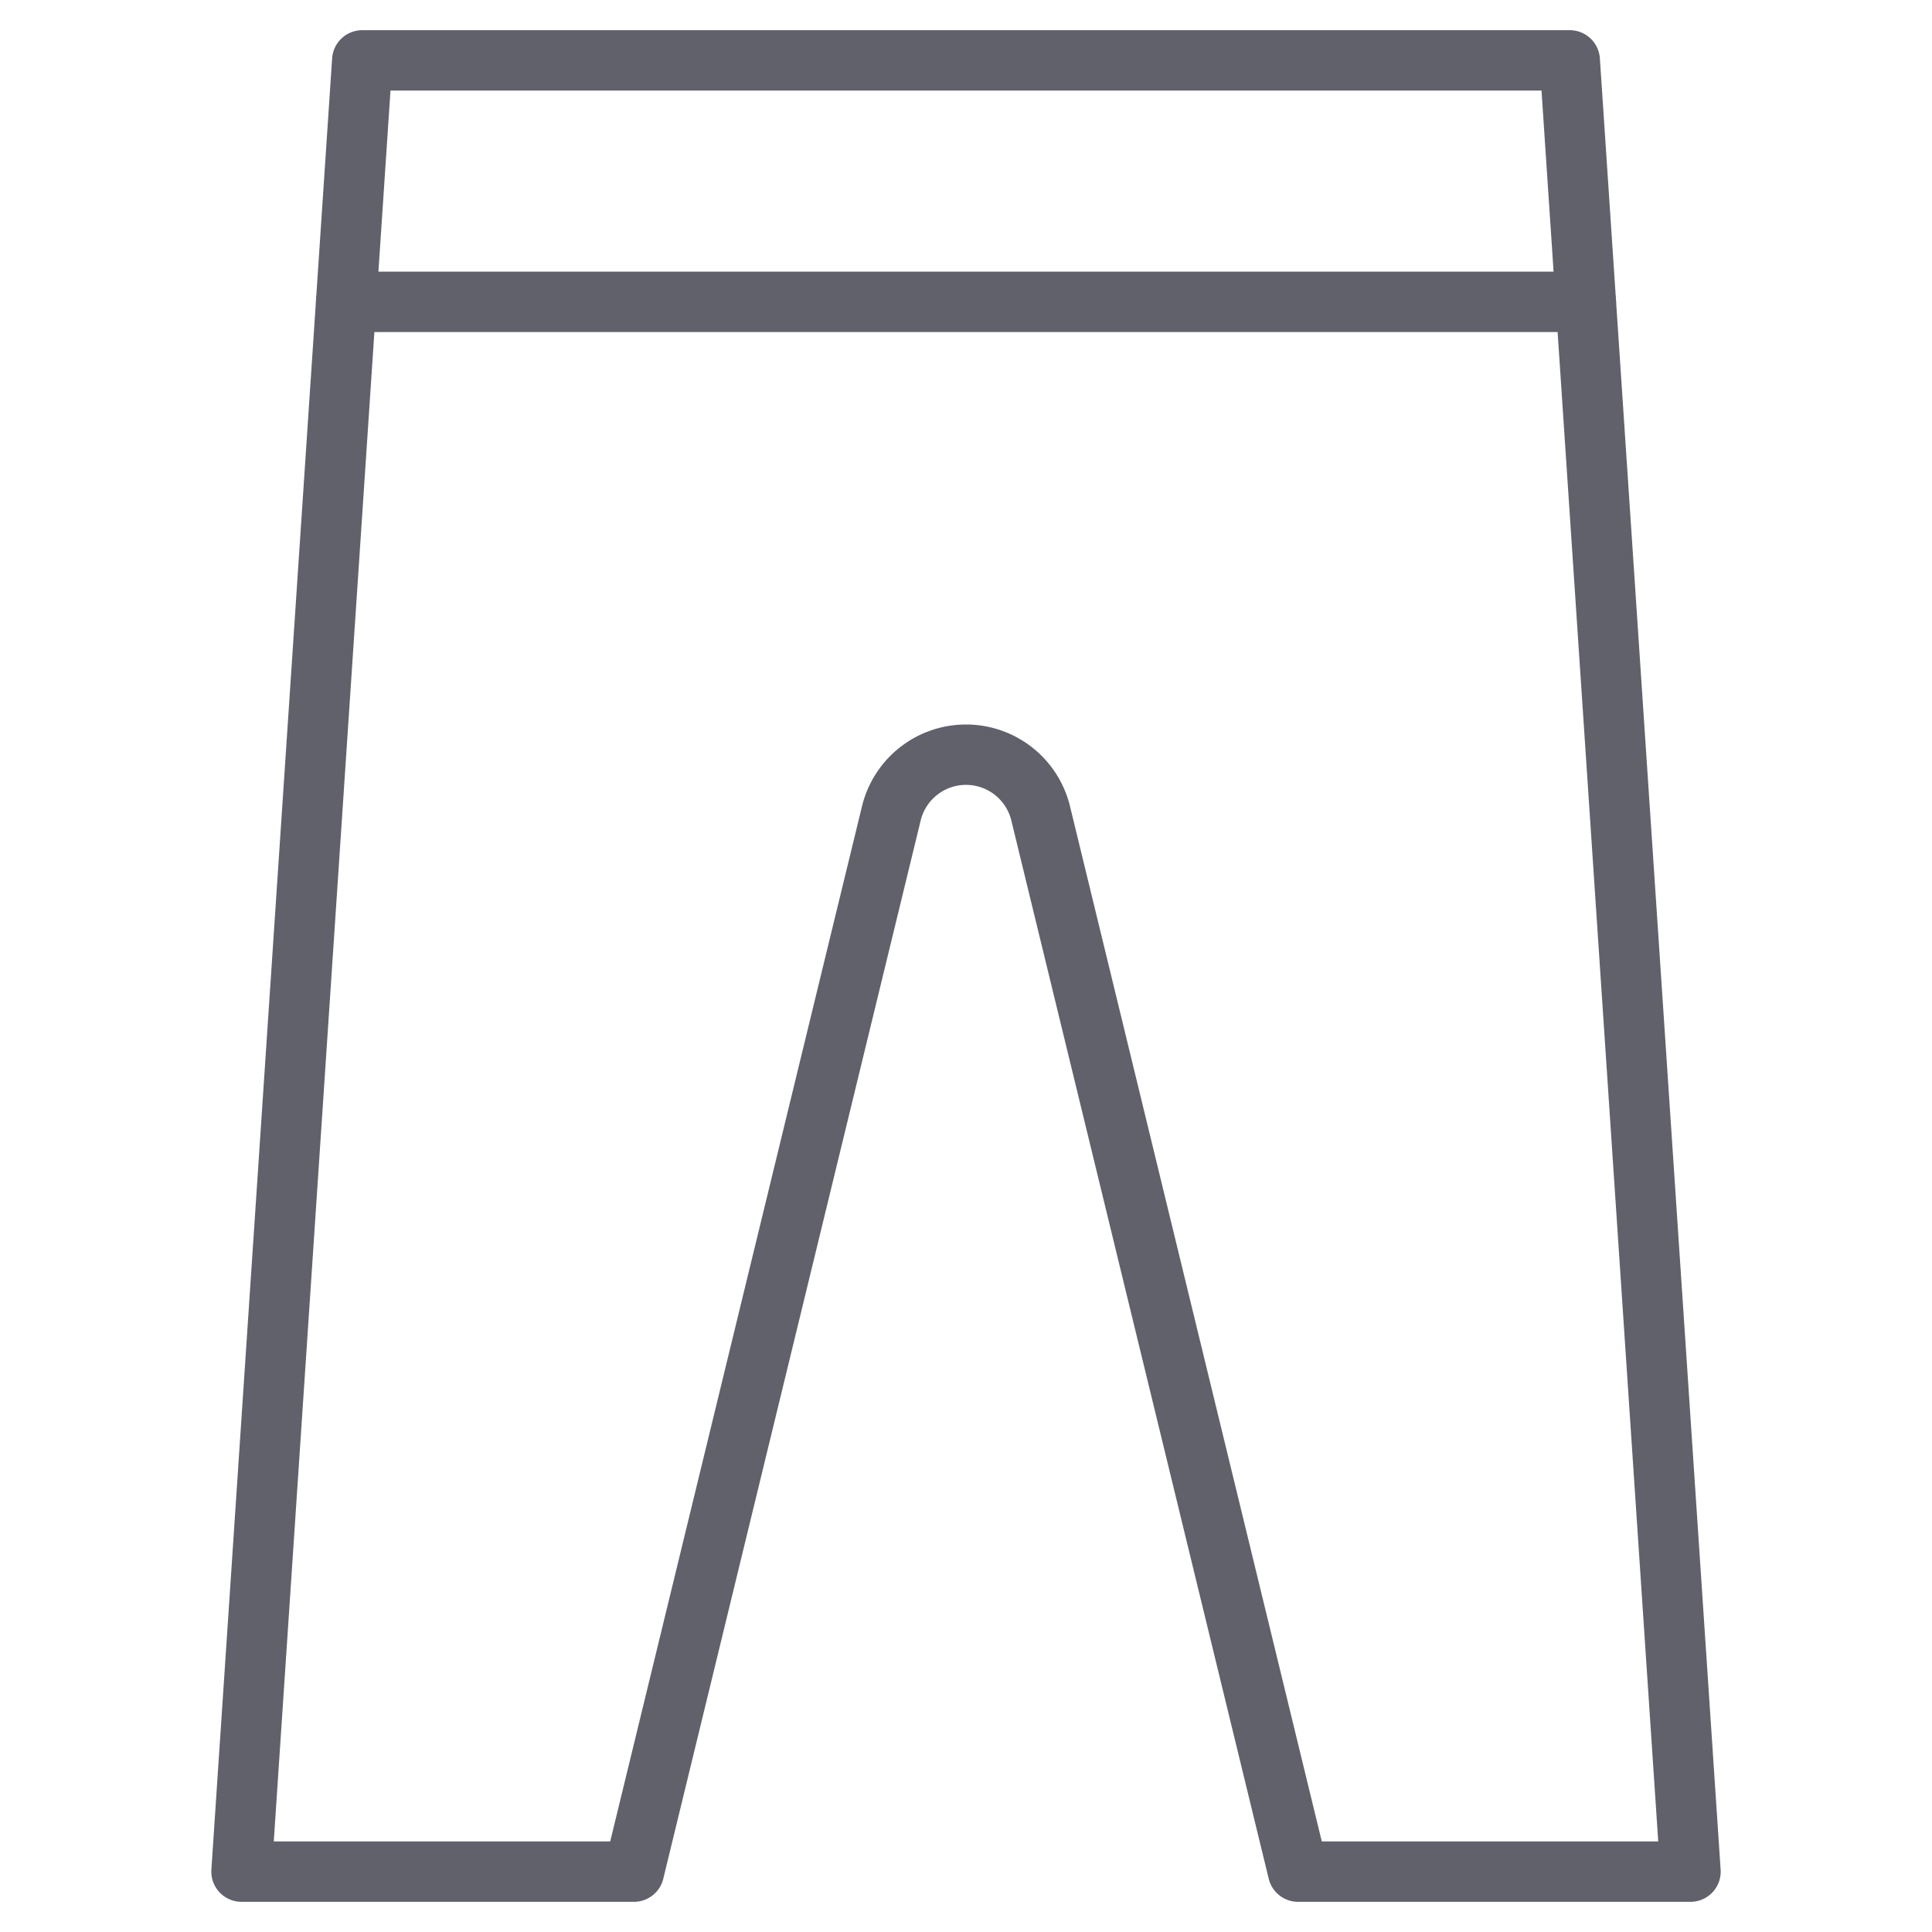 <svg xmlns="http://www.w3.org/2000/svg" height="64" width="64" viewBox="0 0 64 64"><title>leggins 2</title><g stroke-linecap="round" fill="#61616b" stroke-linejoin="round" class="nc-icon-wrapper"><line x1="11.467" y1="10" x2="52.533" y2="10" fill="none" stroke="#61616b" stroke-width="2" data-cap="butt" data-color="color-2"></line> <path d="M52,2l4,60H43L34.473,26.943A2.546,2.546,0,0,0,32,25h0a2.546,2.546,0,0,0-2.473,1.943L21,62H8L12,2Z" fill="none" stroke="#61616b" stroke-width="2"></path></g></svg>